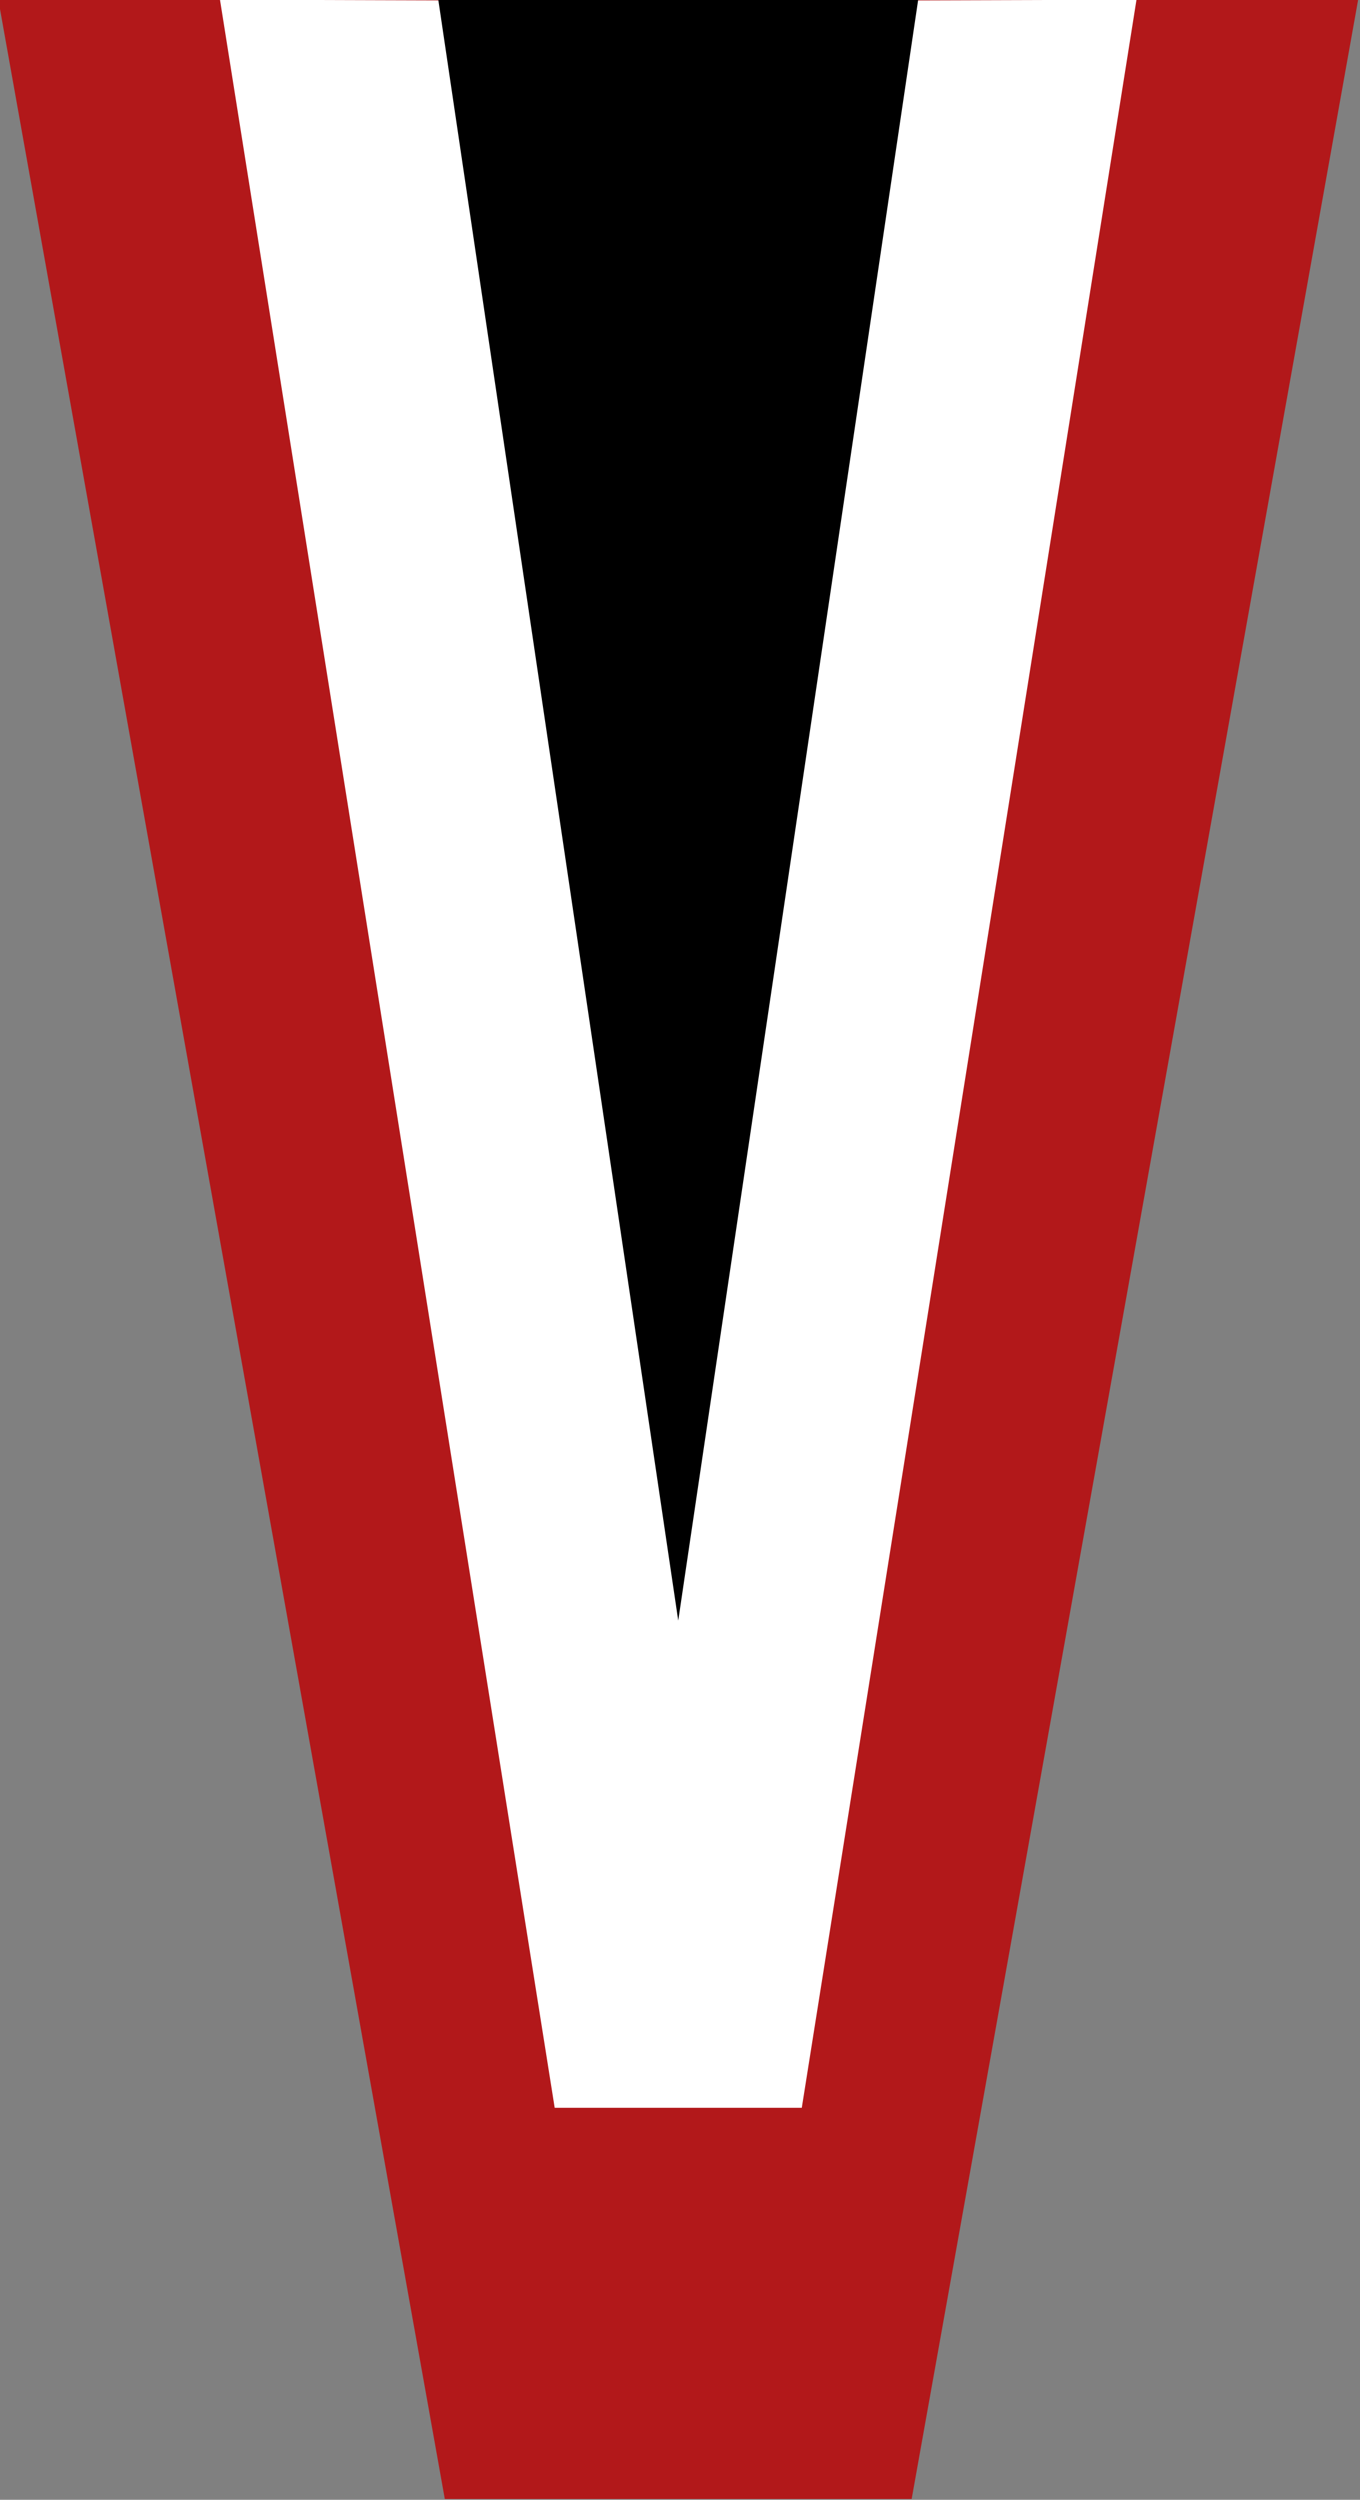 <?xml version="1.0" encoding="UTF-8" standalone="no"?>
<!-- Created with Inkscape (http://www.inkscape.org/) -->

<svg
   version="1.1"
   id="svg1"
   width="300"
   height="551.354"
   viewBox="0 0 300 551.354"
   sodipodi:docname="univespLogo.svg"
   xml:space="preserve"
   inkscape:version="1.3.2 (091e20e, 2023-11-25)"
   inkscape:export-filename="univesp.png"
   inkscape:export-xdpi="100"
   inkscape:export-ydpi="100"
   xmlns:inkscape="http://www.inkscape.org/namespaces/inkscape"
   xmlns:sodipodi="http://sodipodi.sourceforge.net/DTD/sodipodi-0.dtd"
   xmlns="http://www.w3.org/2000/svg"
   xmlns:svg="http://www.w3.org/2000/svg"><rect x="0" y="0" width="300" height="551.354" fill="#808080" stroke="none"/><defs
     id="defs1" /><sodipodi:namedview
     id="namedview1"
     pagecolor="#ffffff"
     bordercolor="#000000"
     borderopacity="0.25"
     inkscape:showpageshadow="2"
     inkscape:pageopacity="0.0"
     inkscape:pagecheckerboard="0"
     inkscape:deskcolor="#d1d1d1"
     showgrid="false"
     labelstyle="default"
     showguides="true"
     inkscape:zoom="1.0029854"
     inkscape:cx="131.6071"
     inkscape:cy="264.70973"
     inkscape:window-width="1440"
     inkscape:window-height="766"
     inkscape:window-x="0"
     inkscape:window-y="25"
     inkscape:window-maximized="0"
     inkscape:current-layer="g3"
     inkscape:export-bgcolor="#ffffff00"><sodipodi:guide
       position="-147.302,331.443"
       orientation="0,-1"
       id="guide3"
       inkscape:locked="false" /><sodipodi:guide
       position="-121.906,506.677"
       orientation="0,-1"
       id="guide4"
       inkscape:locked="false" /><sodipodi:guide
       position="-176.508,359.062"
       orientation="0,-1"
       id="guide5"
       inkscape:locked="false" /><sodipodi:guide
       position="-201.764,331.443"
       orientation="-0.984,-0.176"
       id="guide6"
       inkscape:locked="false"
       inkscape:label=""
       inkscape:color="rgb(0,134,229)" /><sodipodi:guide
       position="-185.396,393.029"
       orientation="1,0"
       id="guide7"
       inkscape:locked="false" /></sodipodi:namedview><g
     inkscape:groupmode="layer"
     inkscape:label="Image"
     id="g1"
     transform="translate(-1050.37,-156.974)"><g
       id="g3"
       transform="matrix(6.024,0,0,6.021,-2.76,-0.39)"
       style="stroke-width:0.166"
       inkscape:export-filename="../sistemas/projetos/pwa/icon-192x192.png"
       inkscape:export-xdpi="96"
       inkscape:export-ydpi="96"><g
         id="g2"
         transform="matrix(3.146,0,0,3.146,-375.245,-56.094)"
         style="stroke-width:0.053"
         inkscape:export-filename="univesp.png"
         inkscape:export-xdpi="100"
         inkscape:export-ydpi="100"><path
           id="path8"
           style="fill:#b2181a;fill-opacity:1;stroke:none;stroke-width:0.02;stroke-linecap:round;stroke-linejoin:round;paint-order:markers fill stroke"
           d="m 174.827,26.134 5.197,29.102 h 2.717 2.717 l 5.197,-29.102 h -4.351 -7.126 z"
           inkscape:export-filename="../sistemas/univesp/PI2/src/img/univesp.png"
           inkscape:export-xdpi="100"
           inkscape:export-ydpi="100" /><path
           id="path7"
           style="fill:#ffffff;fill-opacity:1;stroke:none;stroke-width:0.02;stroke-linecap:round;stroke-linejoin:round;paint-order:markers fill stroke"
           d="m 177.407,26.134 3.896,24.547 h 1.438 1.438 l 3.896,-24.547 -5.334,0.019 z" /><path
           id="path6"
           style="fill:#000000;fill-opacity:1;stroke:none;stroke-width:0.02;stroke-linecap:round;stroke-linejoin:round;paint-order:markers fill stroke"
           d="m 179.948,26.134 2.793,18.874 2.793,-18.874 h -1.597 -2.392 z"
           inkscape:export-filename="../sistemas/univesp/PI2/src/img/univesp.png"
           inkscape:export-xdpi="100"
           inkscape:export-ydpi="100" /></g></g></g></svg>
